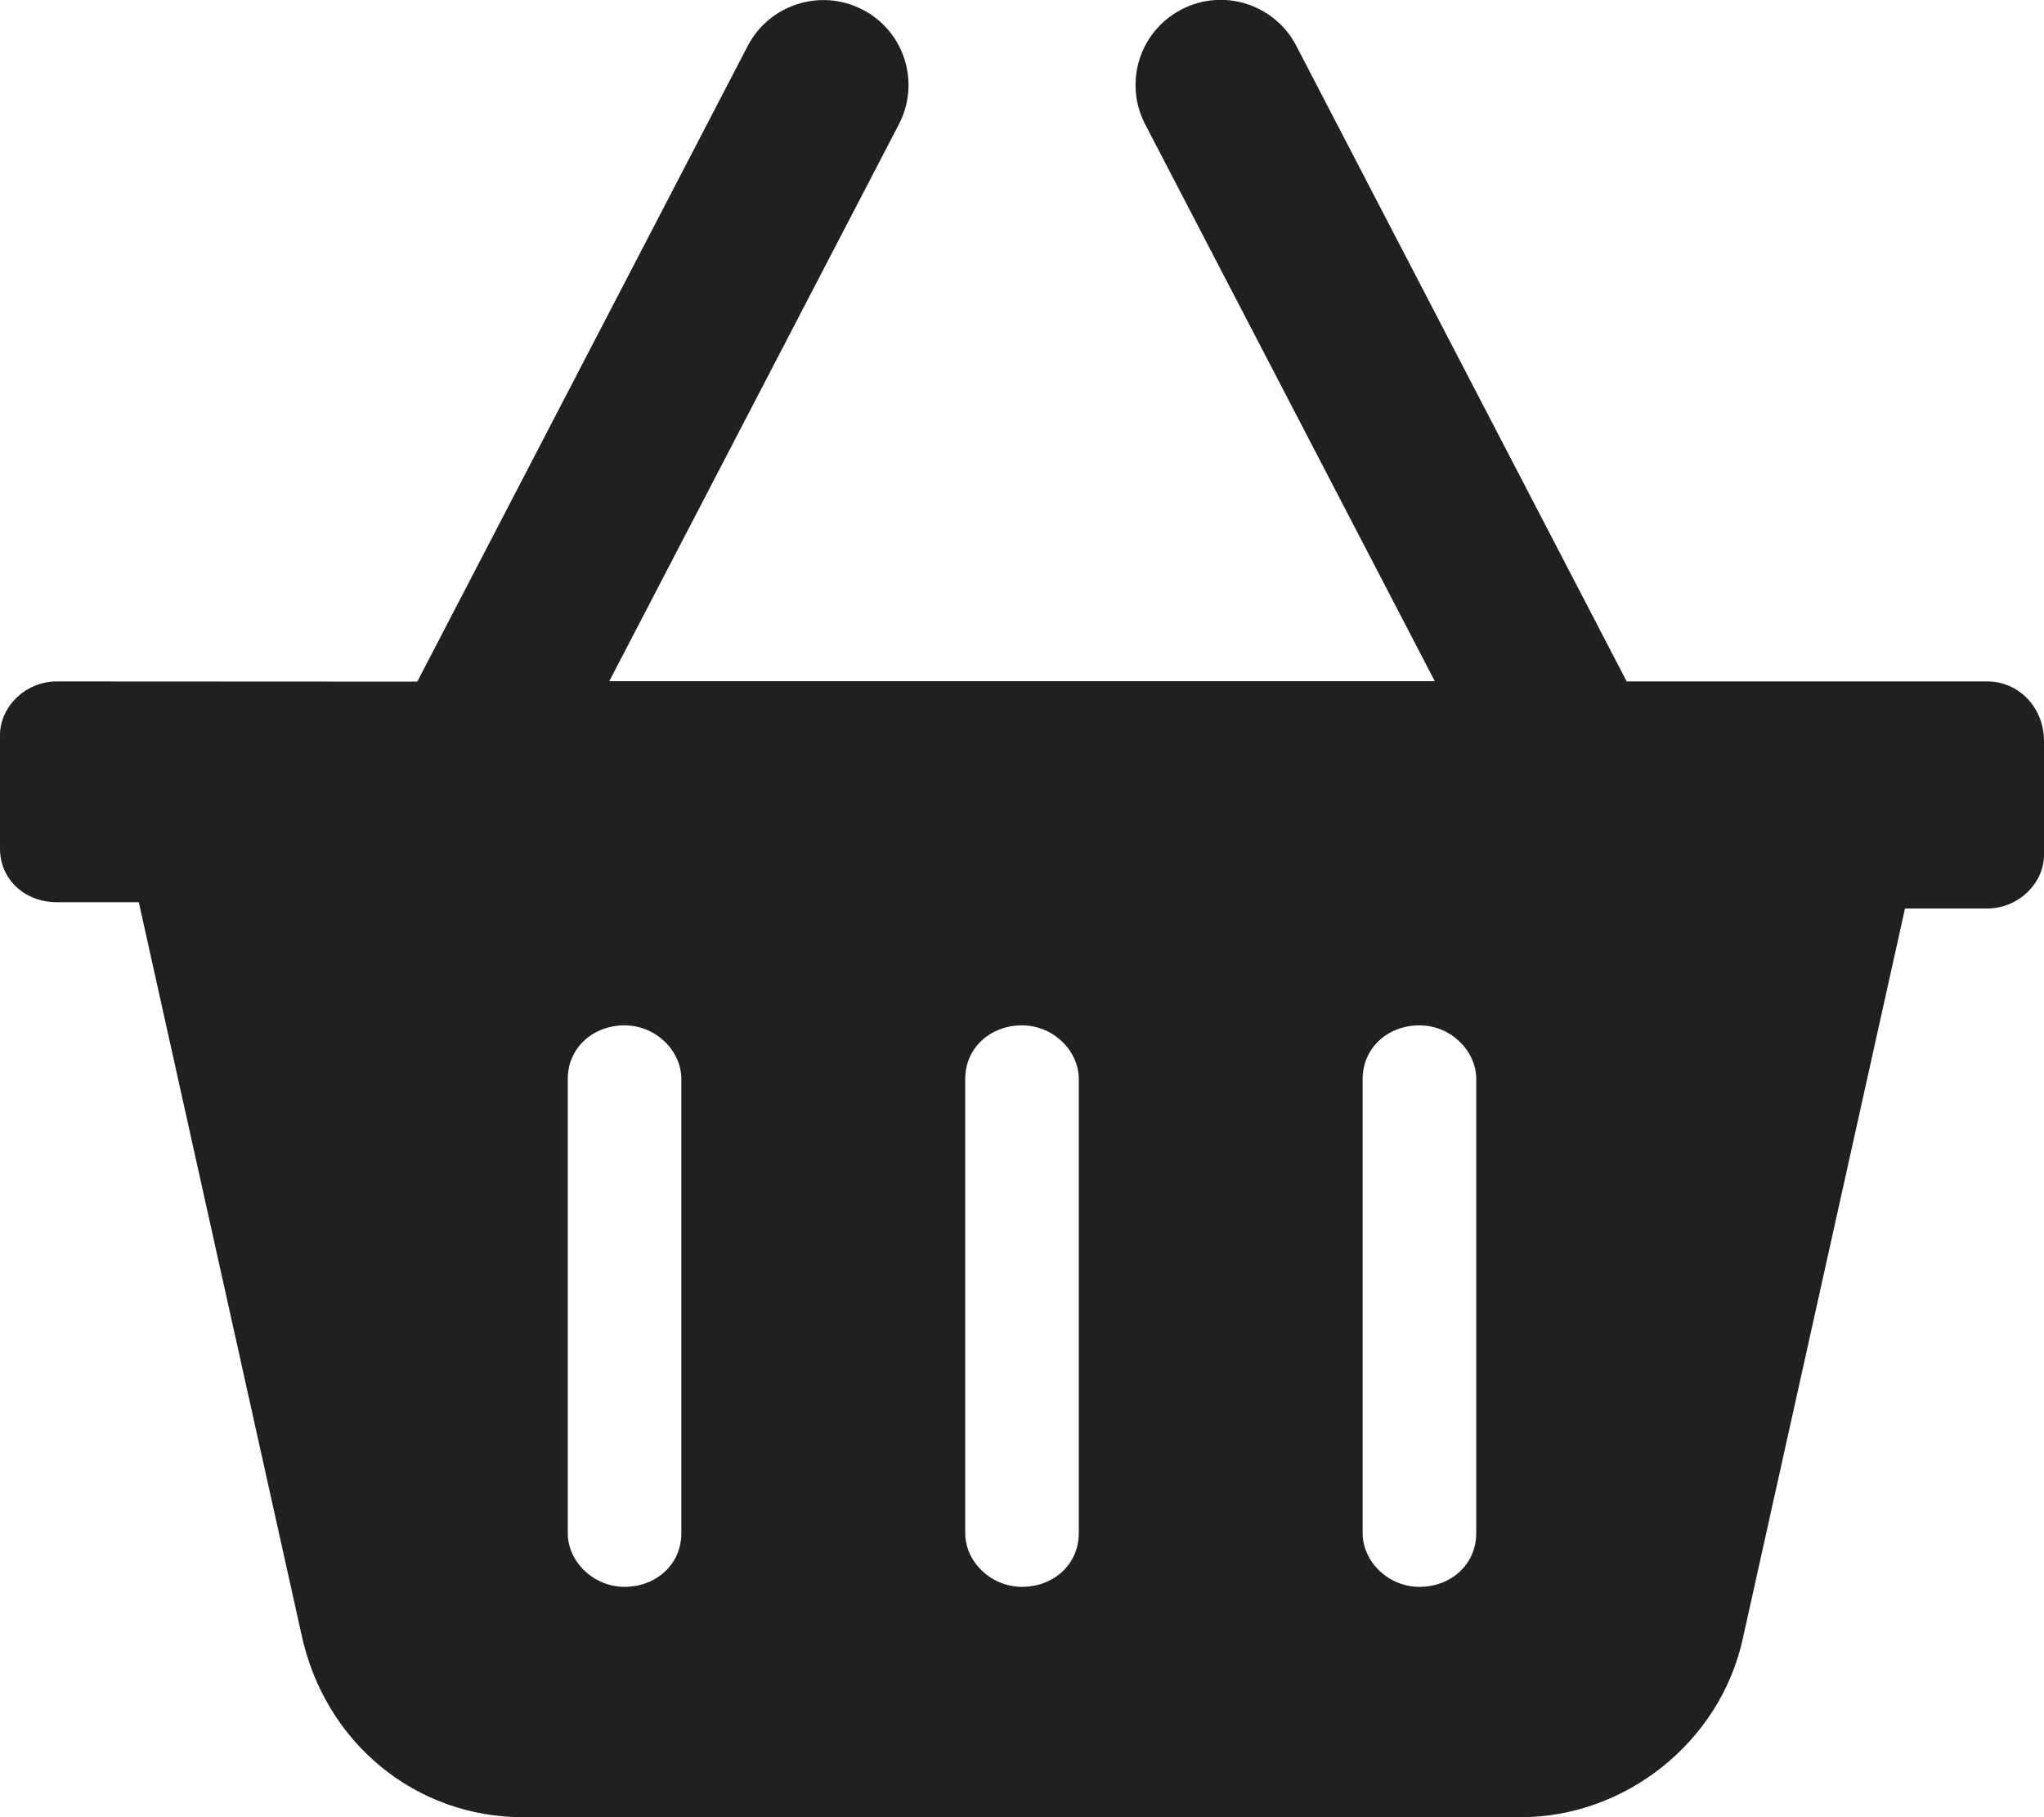 <svg viewBox="0 0 576 512" xmlns="http://www.w3.org/2000/svg"><path d="m560 192-101.6.002-93.11-179.1c-6.062-11.72-20.61-16.37-32.36-10.22-11.78 6.094-16.34 20.59-10.22 32.34l81.61 156.9H171.7l81.61-156.9c6.09-11.702 1.59-26.2-10.21-32.294-11.8-6.125-26.3-1.5-32.4 10.222l-93.11 179.1L16 192c-8.836 0-16 7.164-16 15.1v32c0 8.836 7.164 15.1 16 15.1h23.11l45.75 205.9c6.51 31.1 32.44 51.9 62.44 51.9h281.3c29.1 0 55.97-20.83 62.48-50.12l45.75-205.9H560c8.838 0 16-7.164 16-15.1v-32c0-9.68-7.2-16.88-16-16.88zM192 432c0 8.834-7.166 15.1-16 15.1-8.832 0-16-7.166-16-15.1V304c0-8.834 7.168-15.1 16-15.1 8.834 0 16 7.166 16 15.1v128zm112 0c0 8.834-7.166 15.1-16 15.1-8.832 0-16-7.165-16-15.1V304c0-8.834 7.168-15.1 16-15.1 8.834 0 16 7.166 16 15.1v128zm112 0c0 8.834-7.166 15.1-16 15.1-8.832 0-16-7.166-16-15.1V304c0-8.834 7.168-15.1 16-15.1 8.834 0 16 7.166 16 15.1v128z" fill="#202020" class="fill-000000"></path></svg>